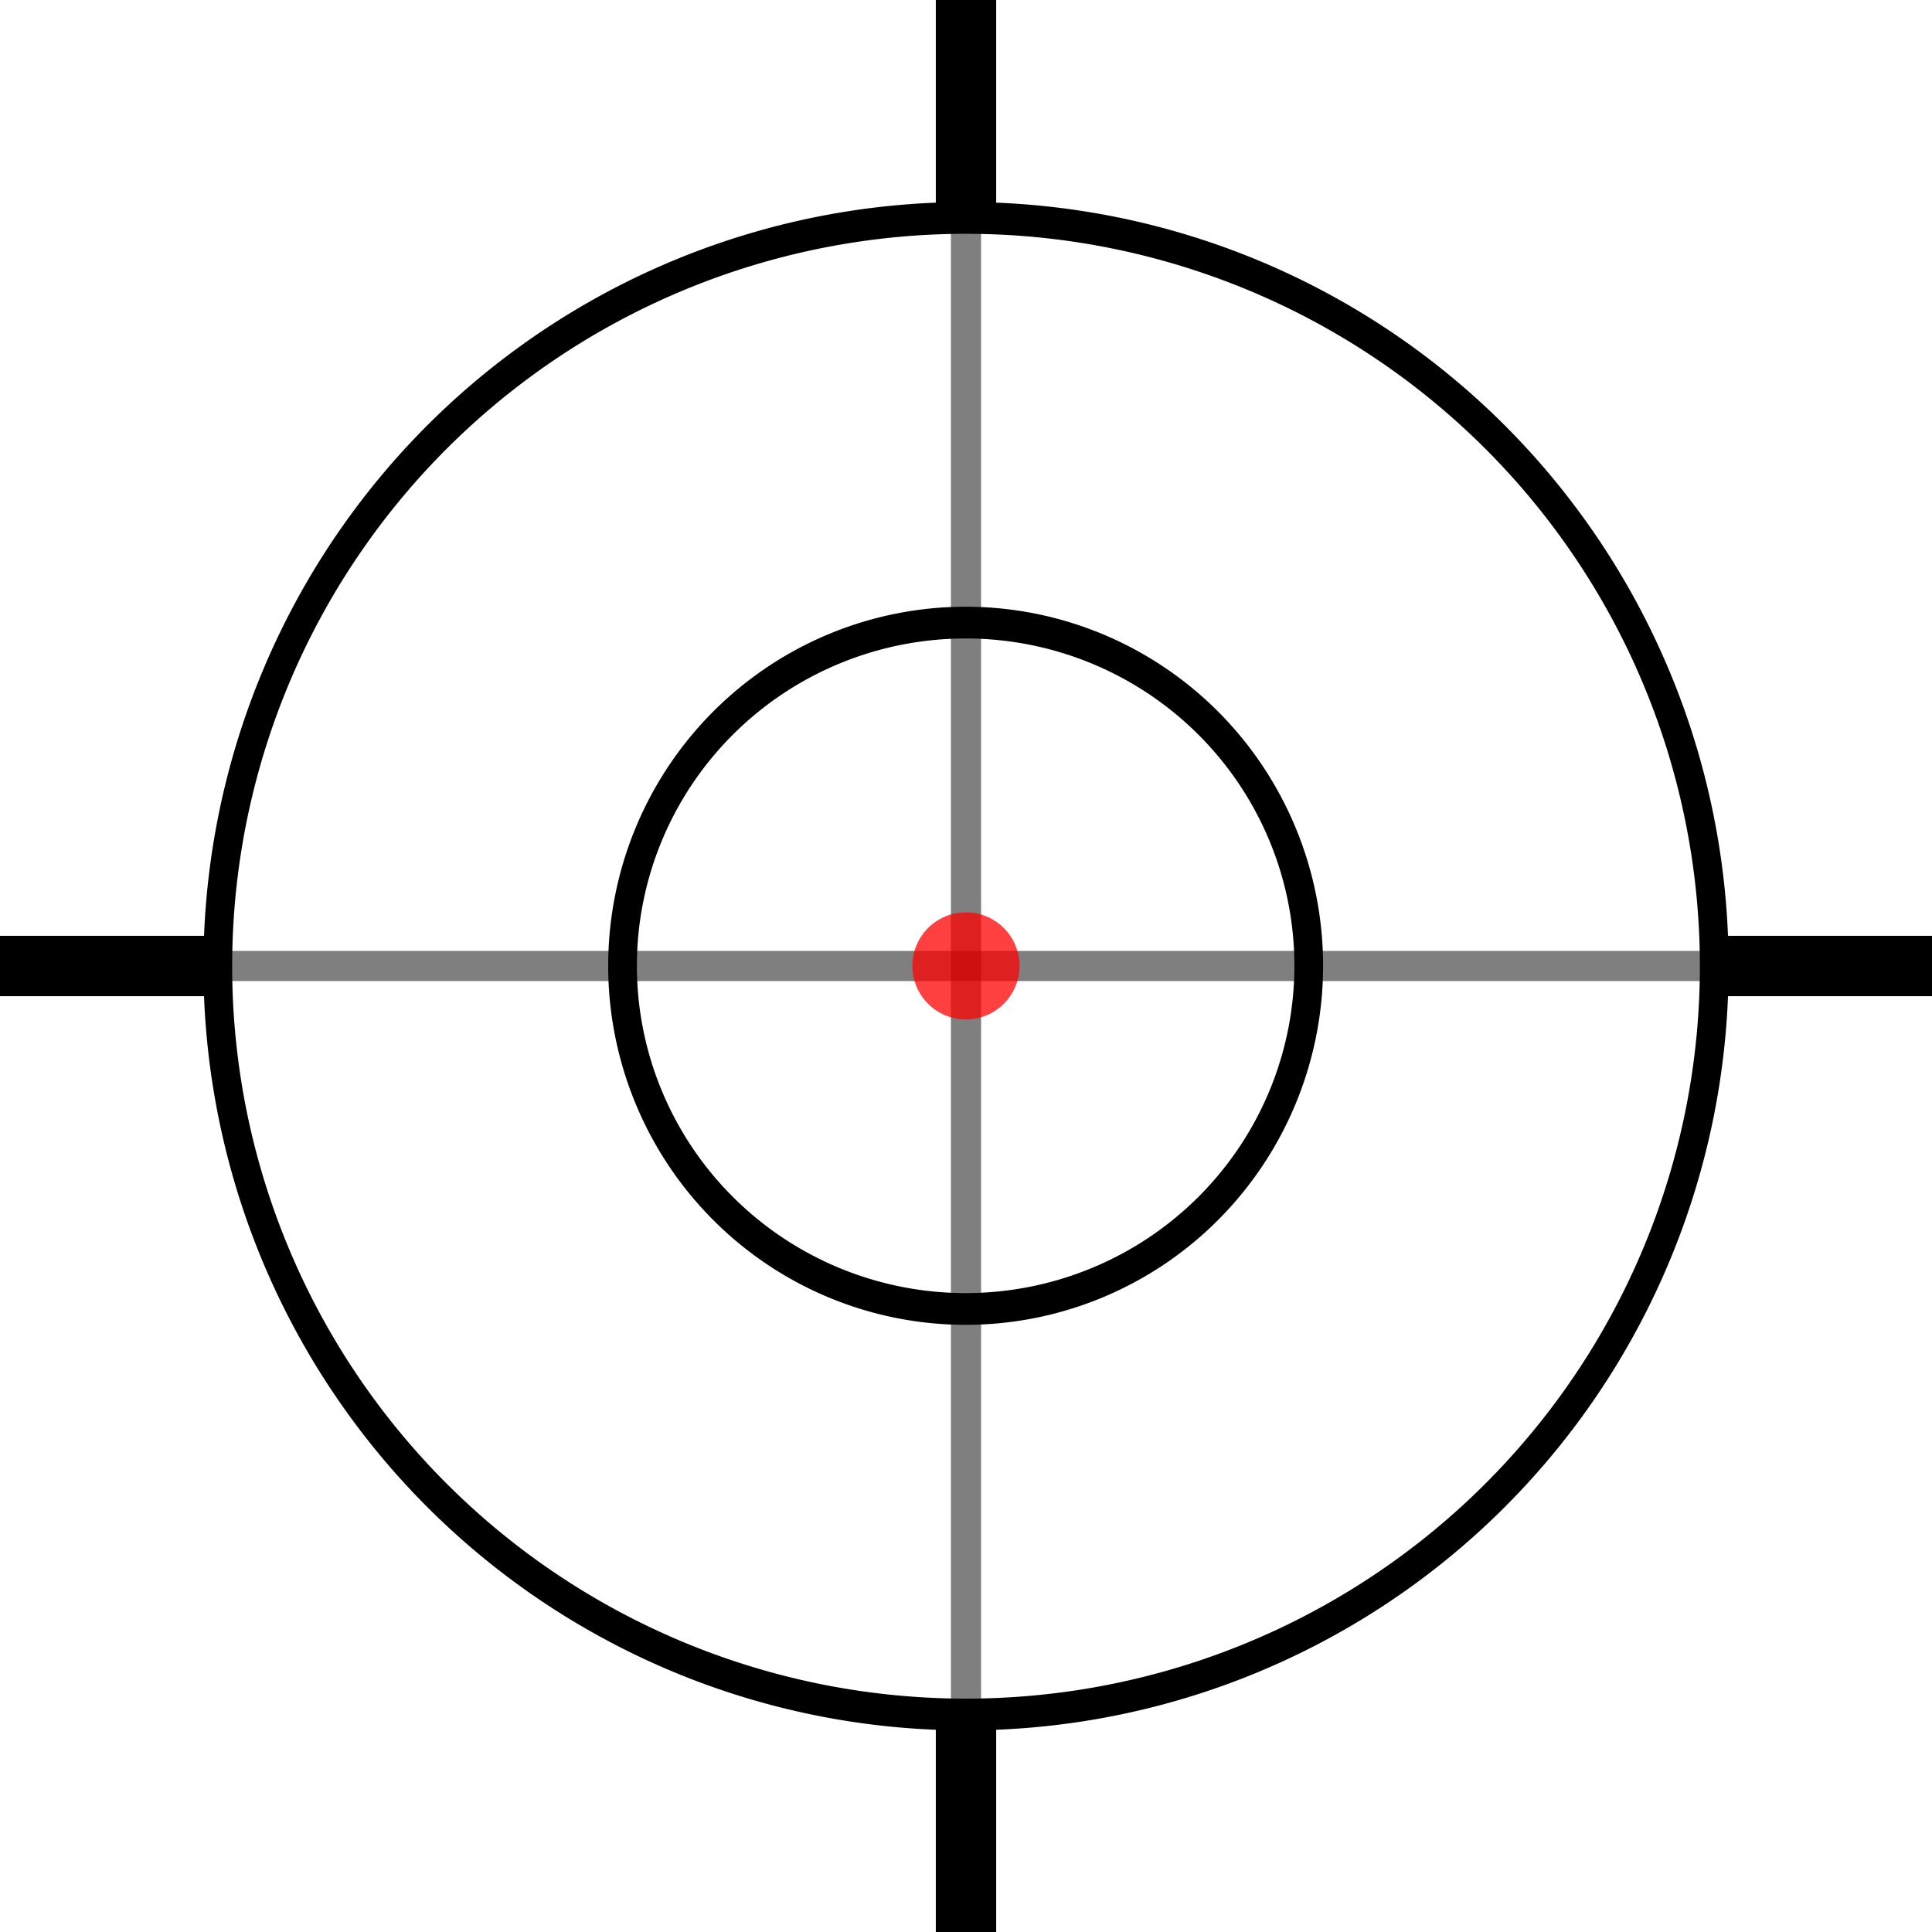 <?xml version="1.0" encoding="UTF-8" standalone="no"?>
<!-- Created with Inkscape (http://www.inkscape.org/) -->

<svg
   xmlns:dc="http://purl.org/dc/elements/1.1/"
   xmlns:cc="http://creativecommons.org/ns#"
   xmlns:rdf="http://www.w3.org/1999/02/22-rdf-syntax-ns#"
   xmlns:svg="http://www.w3.org/2000/svg"
   xmlns="http://www.w3.org/2000/svg"
   xmlns:xlink="http://www.w3.org/1999/xlink"
   xmlns:sodipodi="http://sodipodi.sourceforge.net/DTD/sodipodi-0.dtd"
   xmlns:inkscape="http://www.inkscape.org/namespaces/inkscape"
   width="32"
   height="32"
   id="svg2"
   version="1.1"
   inkscape:version="0.48.4 r9939"
   sodipodi:docname="crosshair.svg"
   inkscape:export-filename="C:\mim\ipp\zoldak\data\crosshair.png"
   inkscape:export-xdpi="90"
   inkscape:export-ydpi="90">
  <defs
     id="defs4">
    <linearGradient
       id="linearGradient3757">
      <stop
         style="stop-color:#000000;stop-opacity:1;"
         offset="0"
         id="stop3759" />
      <stop
         style="stop-color:#ffffff;stop-opacity:1;"
         offset="1"
         id="stop3761" />
    </linearGradient>
    <linearGradient
       inkscape:collect="always"
       xlink:href="#linearGradient3757"
       id="linearGradient3763"
       x1="20.345"
       y1="18.312"
       x2="6.503"
       y2="5.624"
       gradientUnits="userSpaceOnUse" />
    <linearGradient
       inkscape:collect="always"
       xlink:href="#linearGradient3757"
       id="linearGradient3777"
       gradientUnits="userSpaceOnUse"
       x1="20.345"
       y1="18.312"
       x2="6.503"
       y2="5.624" />
  </defs>
  <sodipodi:namedview
     id="base"
     pagecolor="#ffffff"
     bordercolor="#666666"
     borderopacity="1.0"
     inkscape:pageopacity="0.0"
     inkscape:pageshadow="2"
     inkscape:zoom="18.340582"
     inkscape:cx="14.948383"
     inkscape:cy="13.851015"
     inkscape:document-units="px"
     inkscape:current-layer="layer1"
     showgrid="false"
     inkscape:window-width="1920"
     inkscape:window-height="1017"
     inkscape:window-x="-8"
     inkscape:window-y="-8"
     inkscape:window-maximized="1" />
  <g
     inkscape:label="Layer 1"
     inkscape:groupmode="layer"
     id="layer1"
     transform="translate(0,-1020.362)">
    <path
       style="fill:none;stroke:#000000;stroke-width:0.5;stroke-linecap:square;stroke-linejoin:miter;stroke-opacity:1;stroke-miterlimit:4;stroke-dasharray:none;opacity:0.5"
       d="m 0.499,1036.362 31.002,0"
       id="path3767"
       inkscape:connector-curvature="0" />
    <path
       sodipodi:type="arc"
       style="fill:none;fill-opacity:1;stroke:#000000;stroke-width:0.256;stroke-linecap:butt;stroke-linejoin:miter;stroke-miterlimit:4;stroke-opacity:1;stroke-dasharray:none;stroke-dashoffset:0"
       id="path2985"
       sodipodi:cx="13.378313"
       sodipodi:cy="12.009639"
       sodipodi:rx="6.6698794"
       sodipodi:ry="6.0337348"
       d="m 20.048,12.01 a 6.67,6.034 0 1 1 -13.34,0 6.67,6.034 0 1 1 13.34,0 z"
       transform="matrix(1.858,0,0,2.054,-8.856,1011.697)" />
    <path
       inkscape:connector-curvature="0"
       id="path3769"
       d="m 16,1051.863 0,-31.002"
       style="opacity:0.5;fill:none;stroke:#000000;stroke-width:0.5;stroke-linecap:square;stroke-linejoin:miter;stroke-miterlimit:4;stroke-opacity:1;stroke-dasharray:none" />
    <path
       transform="matrix(0.133,0,0,0.147,14.22,1034.595)"
       d="m 20.048,12.01 a 6.67,6.034 0 1 1 -13.34,0 6.67,6.034 0 1 1 13.34,0 z"
       sodipodi:ry="6.0337348"
       sodipodi:rx="6.6698794"
       sodipodi:cy="12.009639"
       sodipodi:cx="13.378313"
       id="path3771"
       style="fill:#ff0101;fill-opacity:1;stroke:none;opacity:0.75"
       sodipodi:type="arc" />
    <path
       transform="matrix(0.852,0,0,0.942,4.596,1025.045)"
       d="m 20.048,12.01 a 6.67,6.034 0 1 1 -13.34,0 6.67,6.034 0 1 1 13.34,0 z"
       sodipodi:ry="6.0337348"
       sodipodi:rx="6.6698794"
       sodipodi:cy="12.009639"
       sodipodi:cx="13.378313"
       id="path3775"
       style="fill:none;stroke:#000000;stroke-width:0.558;stroke-linecap:butt;stroke-linejoin:miter;stroke-miterlimit:4;stroke-opacity:1;stroke-dasharray:none;stroke-dashoffset:0"
       sodipodi:type="arc" />
    <rect
       style="fill:#000000;fill-opacity:1;stroke:none"
       id="rect3779"
       width="3.5"
       height="1"
       x="0"
       y="1035.862" />
    <rect
       y="1035.862"
       x="28.5"
       height="1"
       width="3.5"
       id="rect3781"
       style="fill:#000000;fill-opacity:1;stroke:none" />
    <rect
       y="15.5"
       x="-1052.362"
       height="1"
       width="3.5"
       id="rect3783"
       style="fill:#000000;fill-opacity:1;stroke:none"
       transform="matrix(0,-1,1,0,0,0)" />
    <rect
       style="fill:#000000;fill-opacity:1;stroke:none"
       id="rect3785"
       width="3.5"
       height="1"
       x="-1023.862"
       y="15.5"
       transform="matrix(0,-1,1,0,0,0)" />
  </g>
</svg>
